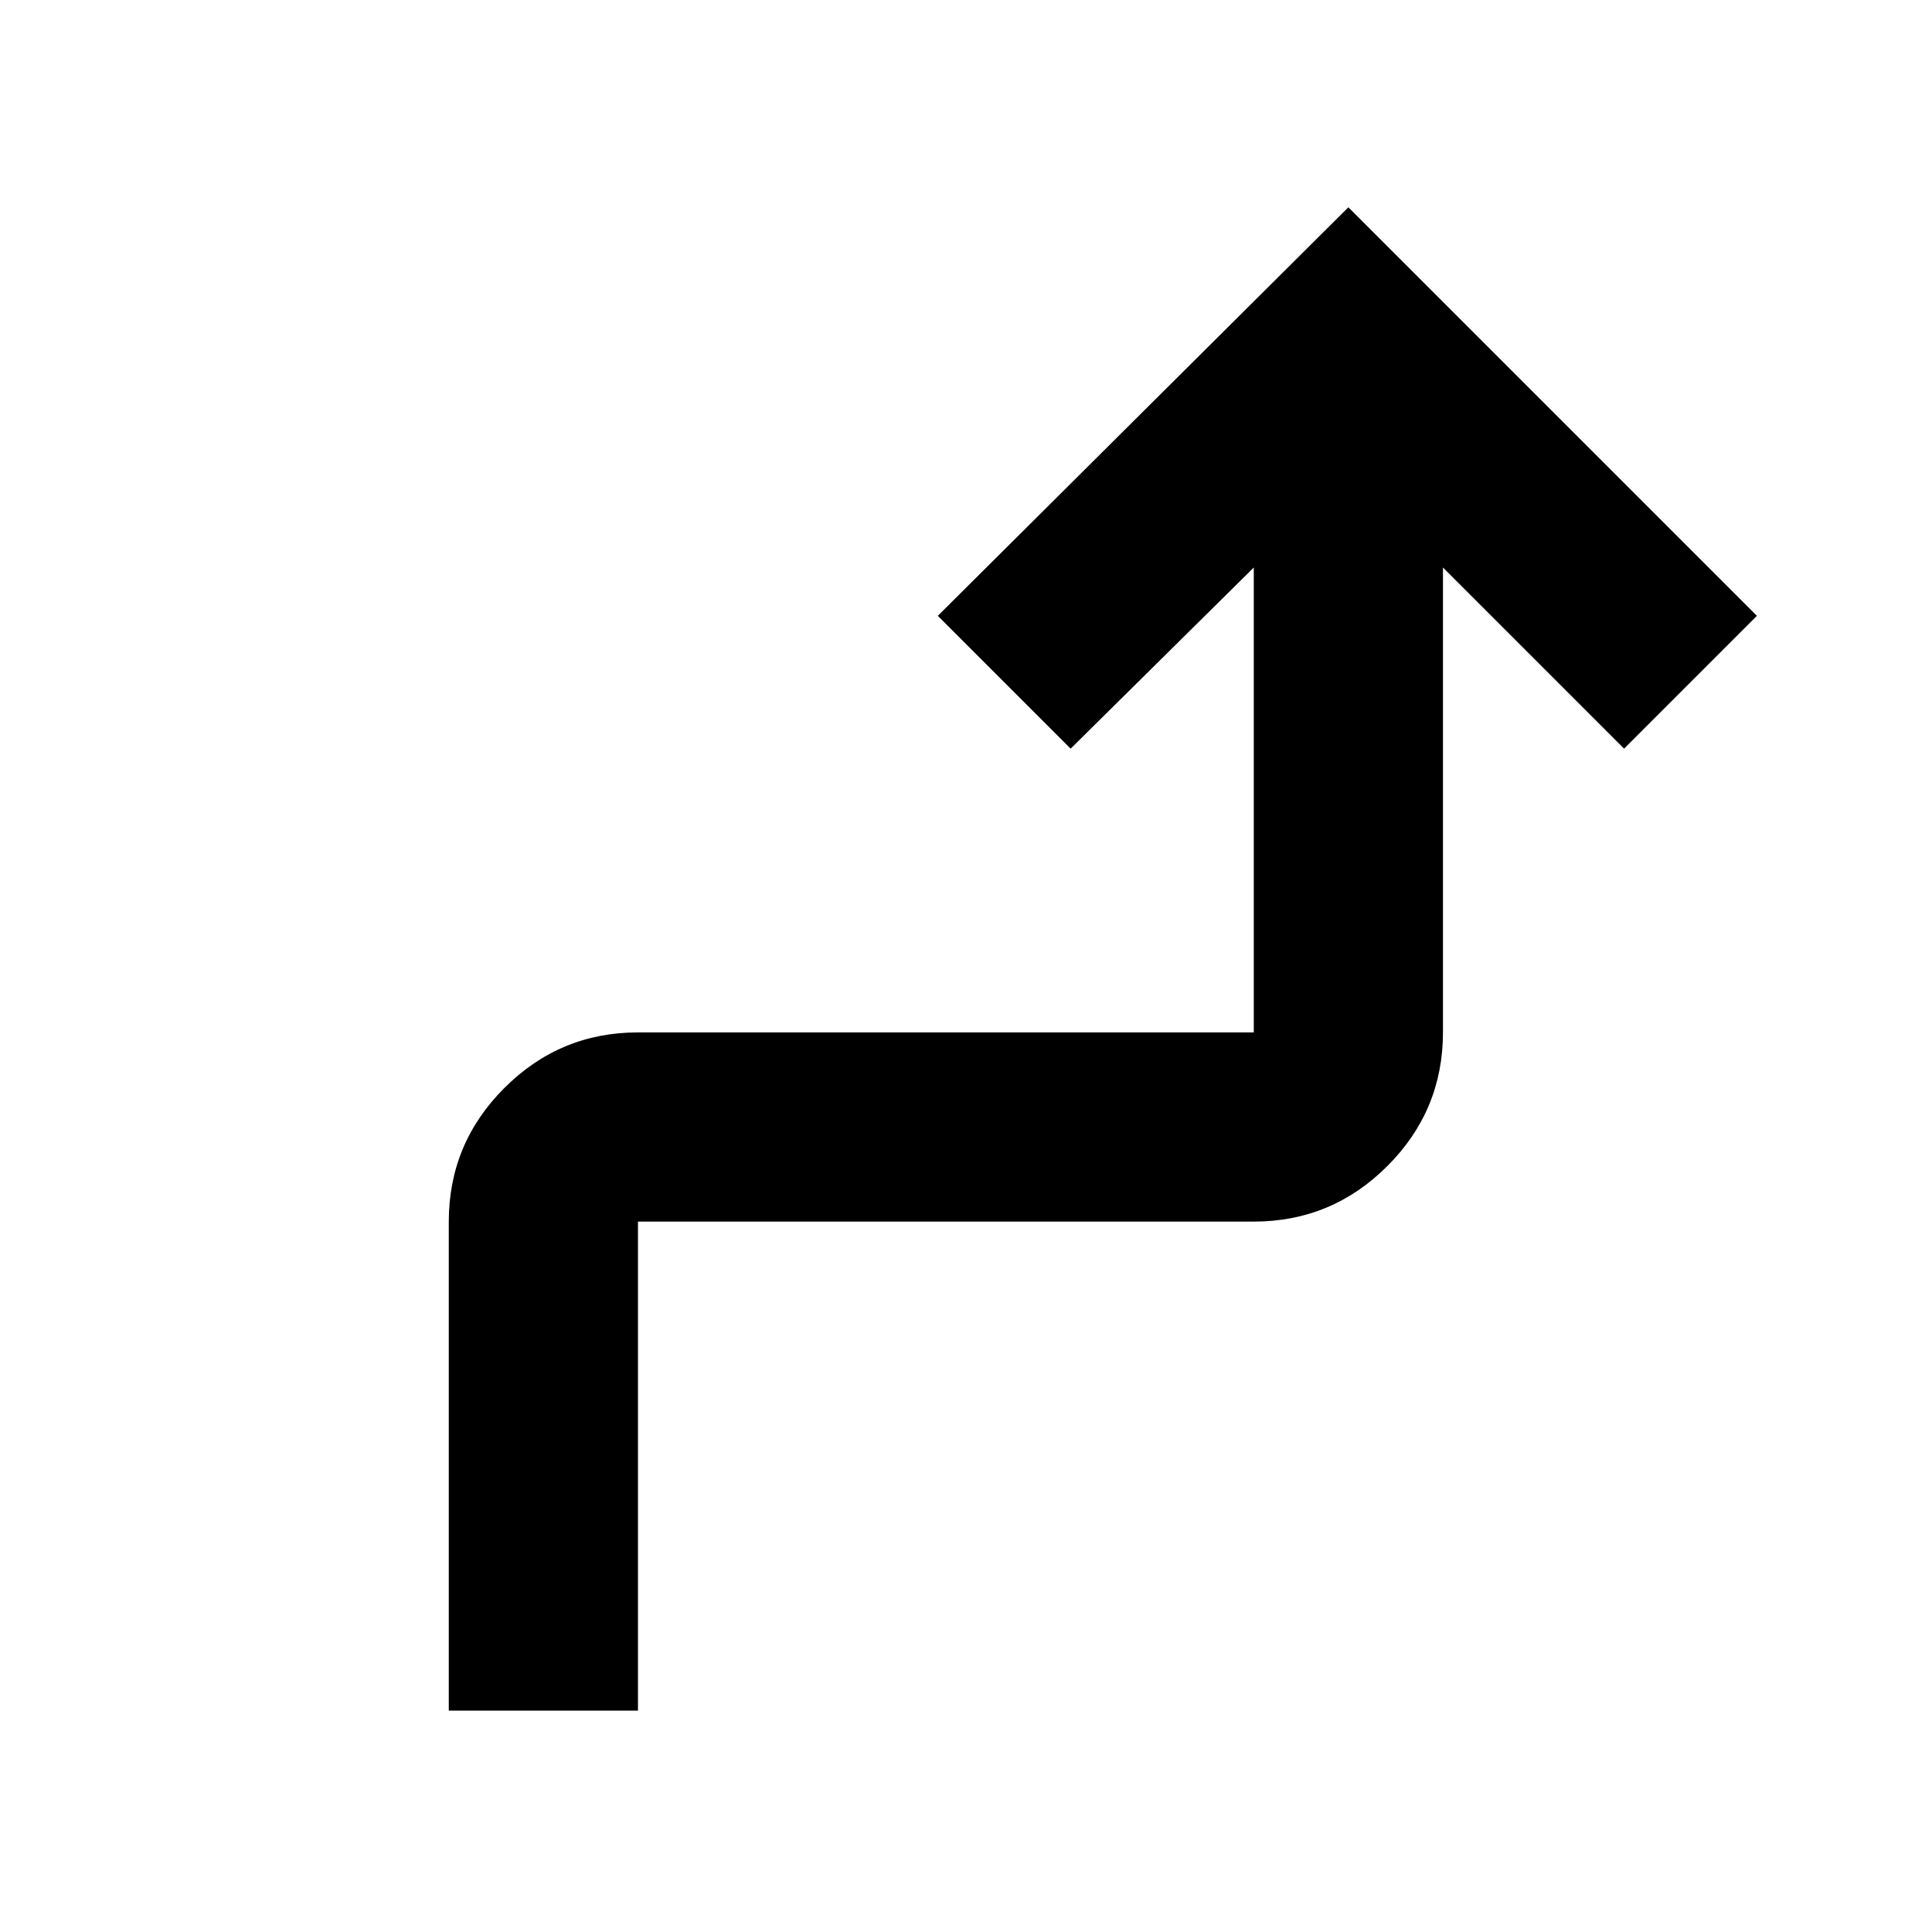 <svg xmlns="http://www.w3.org/2000/svg" width="48" height="48" viewBox="0 96 960 960"><path d="M223 946V703q0-38.775 27.613-66.388Q278.225 609 317 609h306V378l-91 90-66-66 204-203 203 203-66 66-90-90v231q0 38.775-27.613 66.388Q661.775 703 623 703H317v243h-94Z"/></svg>